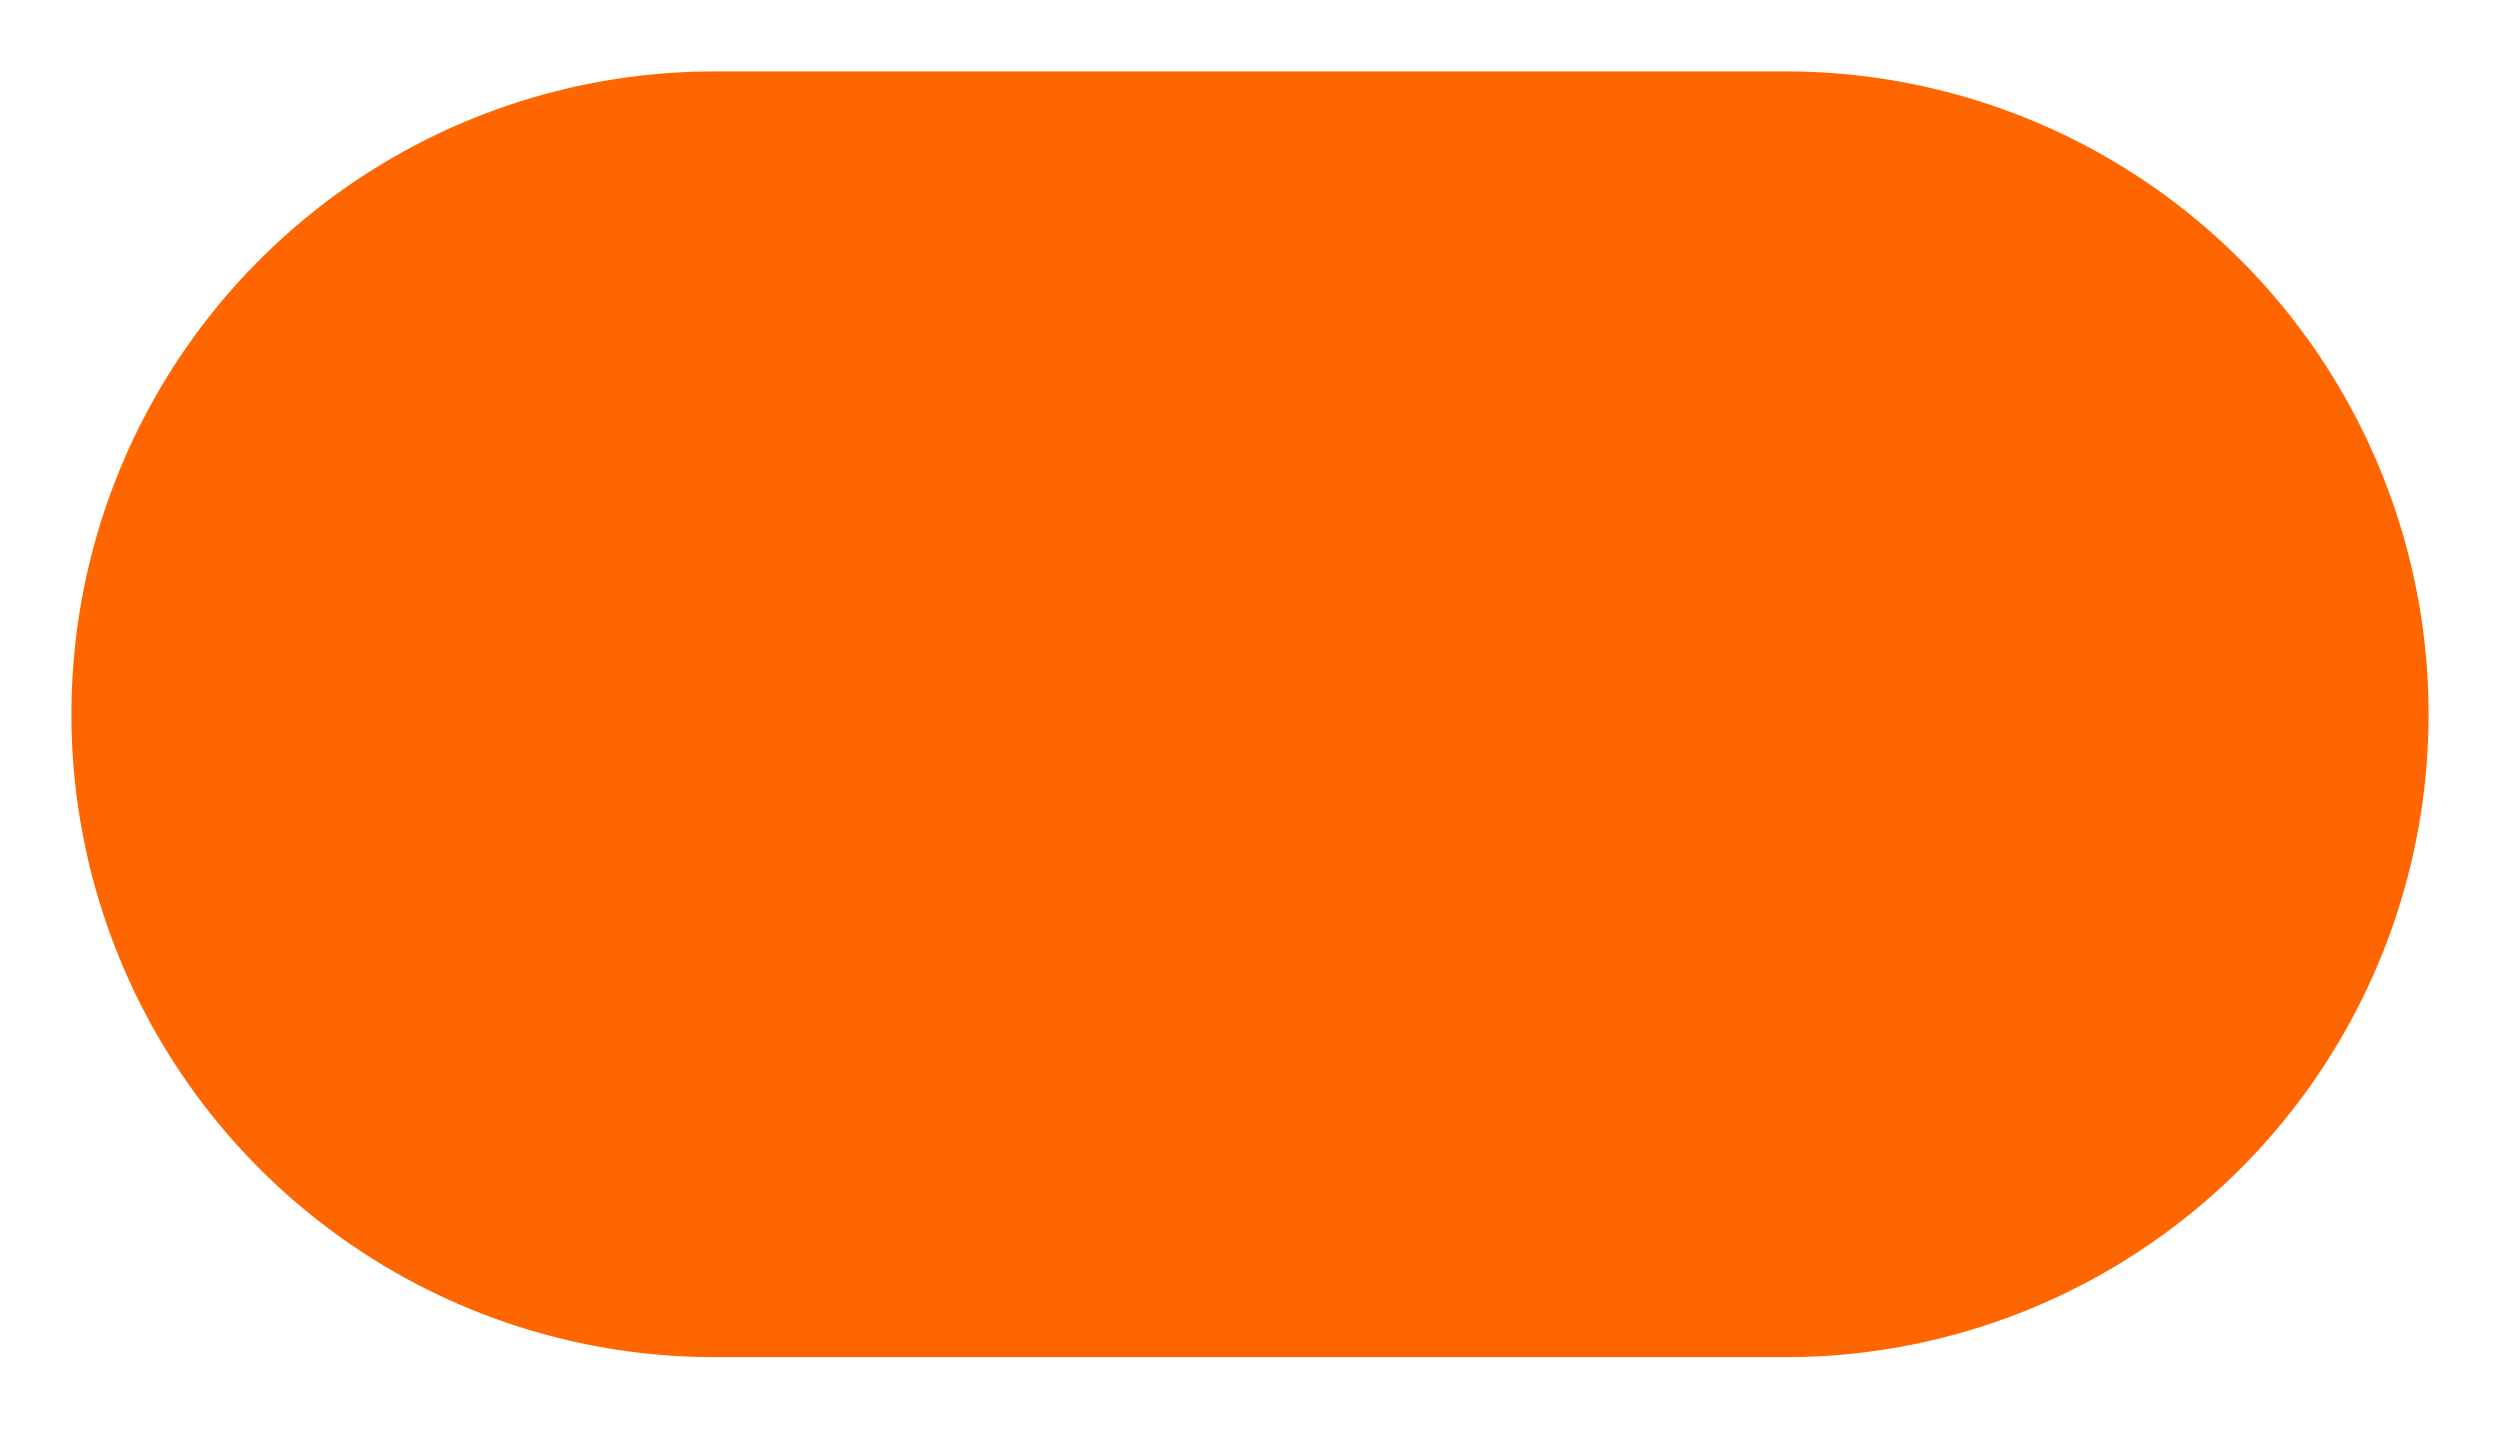 ﻿<?xml version="1.0" encoding="utf-8"?>
<svg version="1.1" xmlns:xlink="http://www.w3.org/1999/xlink" width="35px" height="20px" xmlns="http://www.w3.org/2000/svg">
  <g transform="matrix(1 0 0 1 0 -30 )">
    <path d="M 1 40  A 9 9 0 0 1 10 31 L 25 31  A 9 9 0 0 1 34 40 A 9 9 0 0 1 25 49 L 10 49  A 9 9 0 0 1 1 40 Z " fill-rule="nonzero" fill="#ff6600" stroke="none" />
  </g>
</svg>